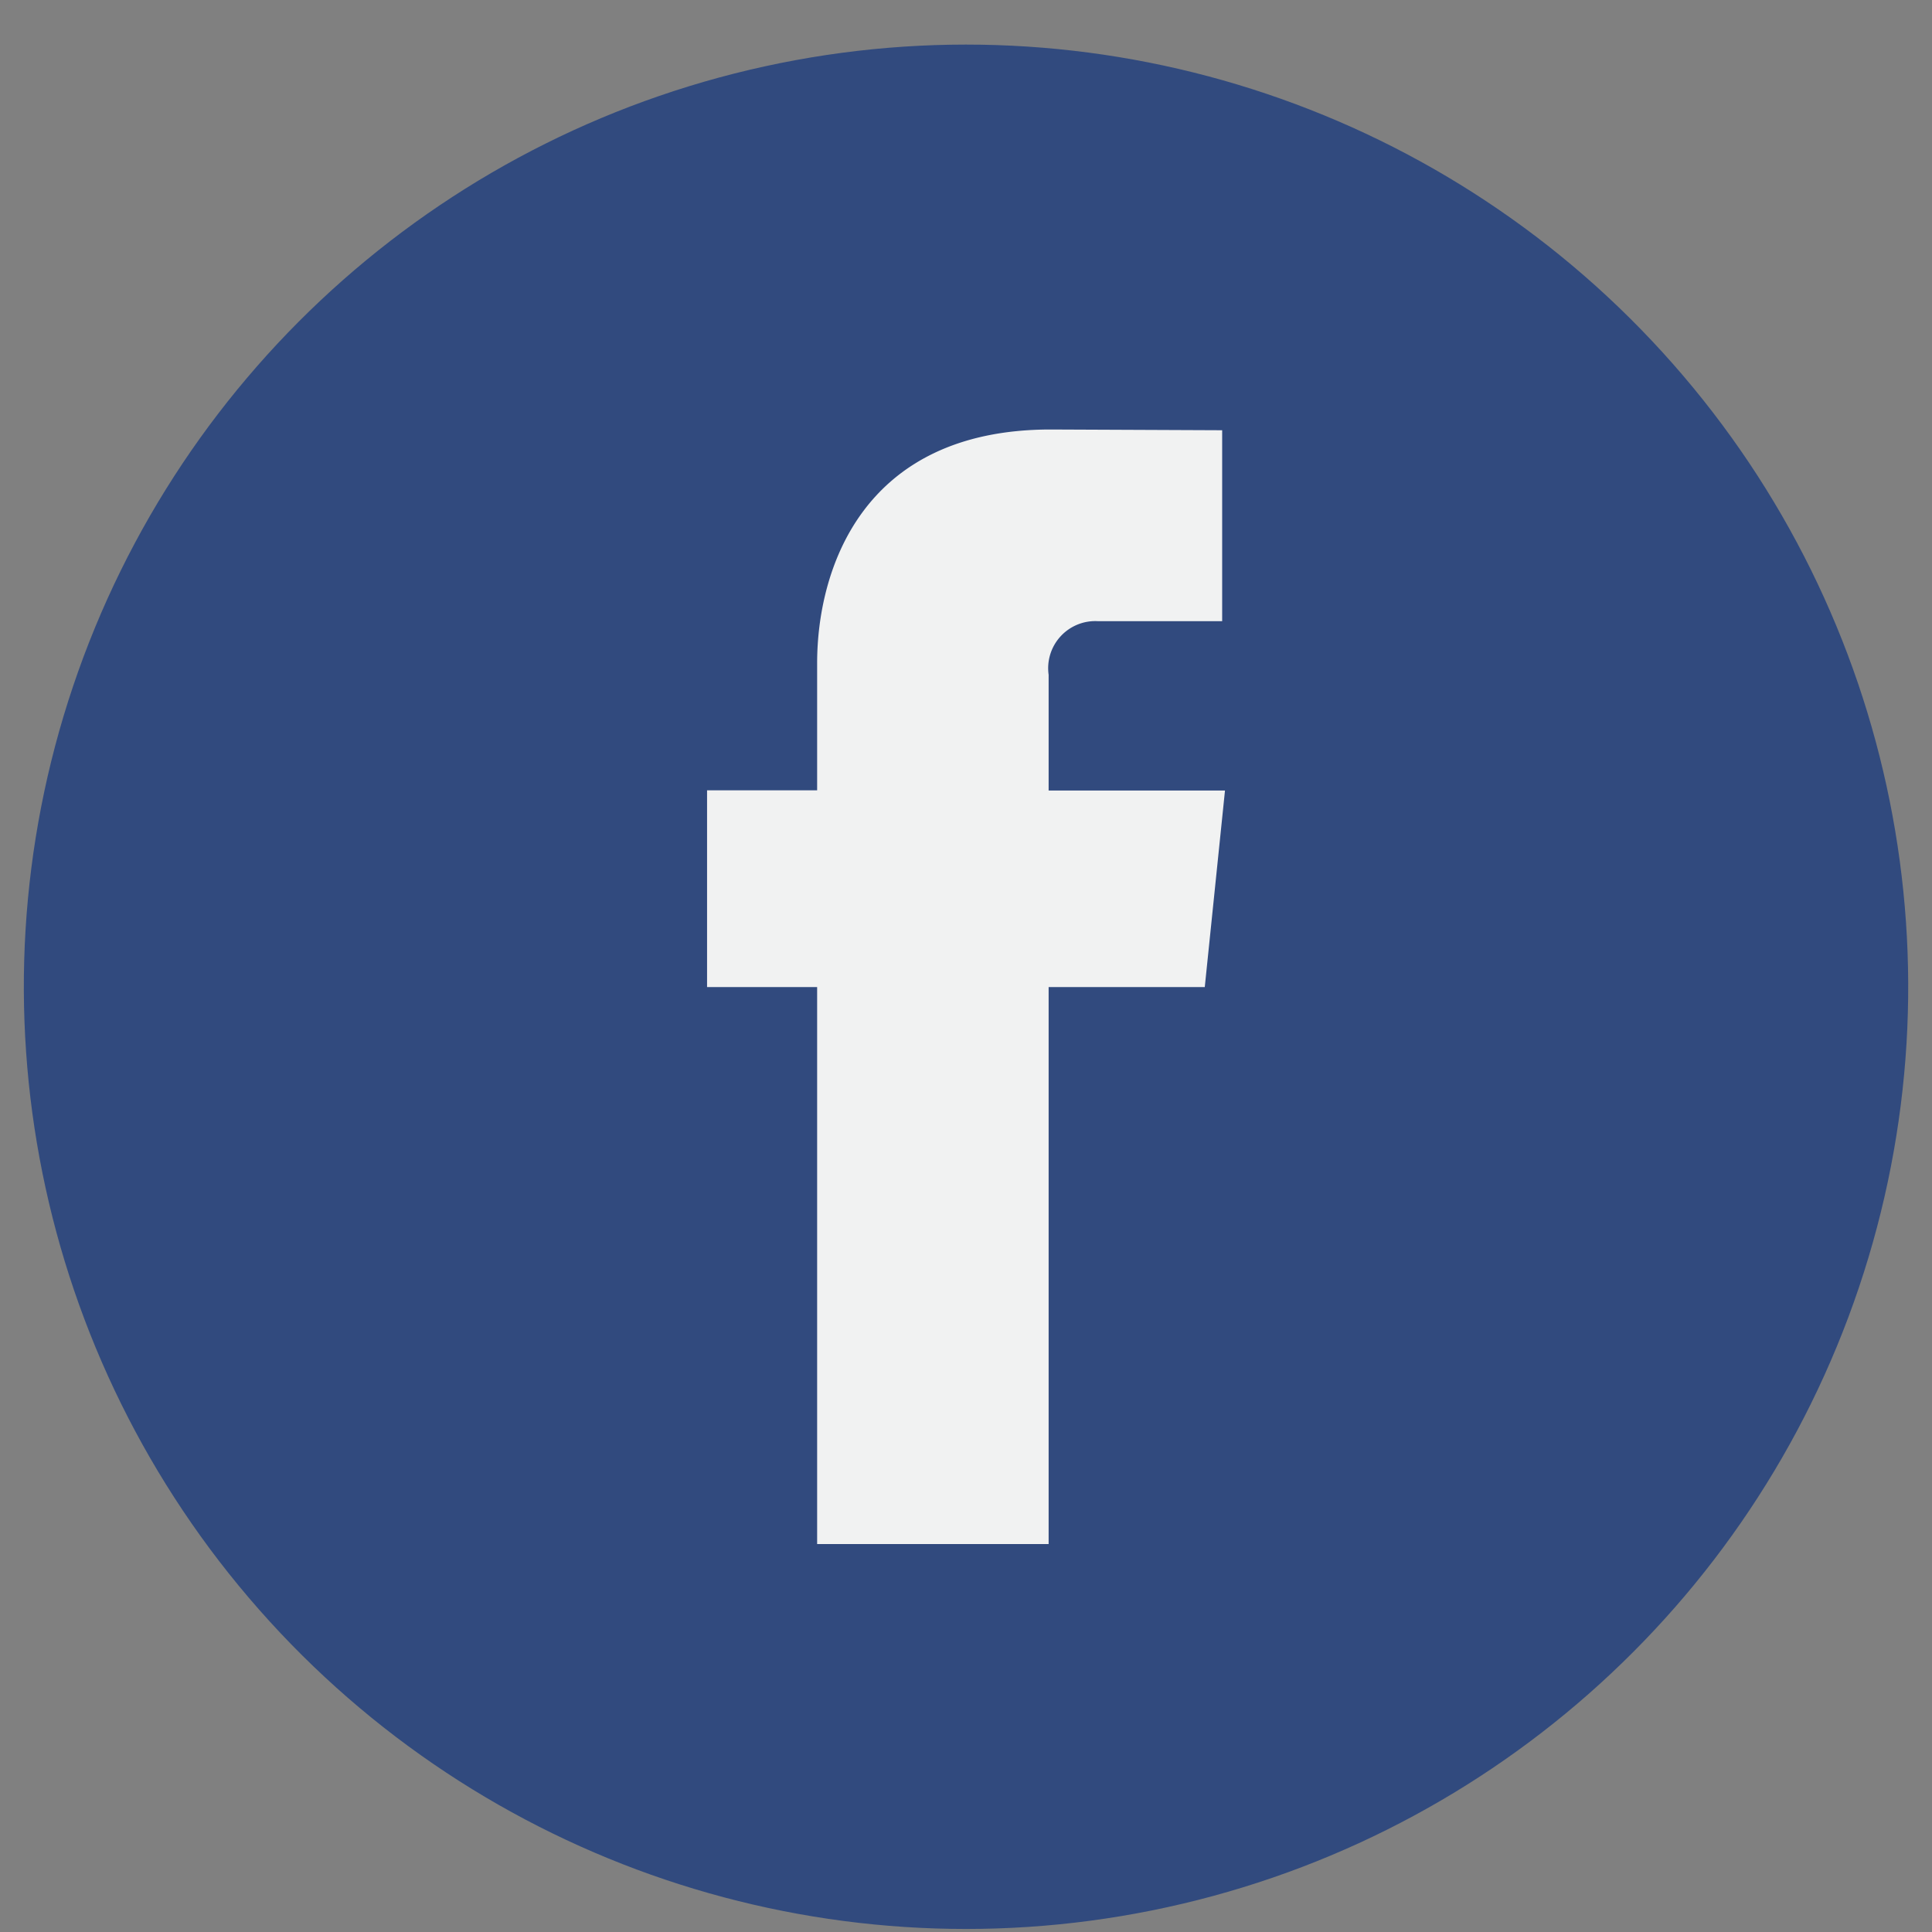 <svg xmlns="http://www.w3.org/2000/svg" xmlns:xlink="http://www.w3.org/1999/xlink" width="39" height="39" viewBox="0 0 39 39">
  <rect x="0" y="0" width="39" height="39" fill="#808080" stroke="none"/>
  <defs>
    <clipPath id="clip-path">
      <circle id="Ellipse_1129" data-name="Ellipse 1129" cx="19.5" cy="19.5" r="19.5" transform="translate(0 -0.314)" fill="#fff"/>
    </clipPath>
  </defs>
  <g id="facebook_icon" data-name="facebook icon" transform="translate(0 0.314)" clip-path="url(#clip-path)">
    <g id="Group_13118" data-name="Group 13118" transform="translate(-7.343 -7.238)">
      <circle id="Ellipse_1070" data-name="Ellipse 1070" cx="19.019" cy="19.019" r="19.019" transform="translate(0 25.149) rotate(-41.388)" fill="#314a7e"/>
      <path id="Path_18285" data-name="Path 18285" d="M107.115,573.256h-3.152V584.5H99.29V573.256H97.068v-3.971H99.29v-2.569c0-1.837.873-4.715,4.714-4.715l3.462.015v3.854h-2.512a.951.951,0,0,0-.991,1.082v2.337h3.56Zm0,0" transform="translate(-75.452 -546.407)" fill="#f1f2f2"/>
    </g>
  </g>
</svg>

